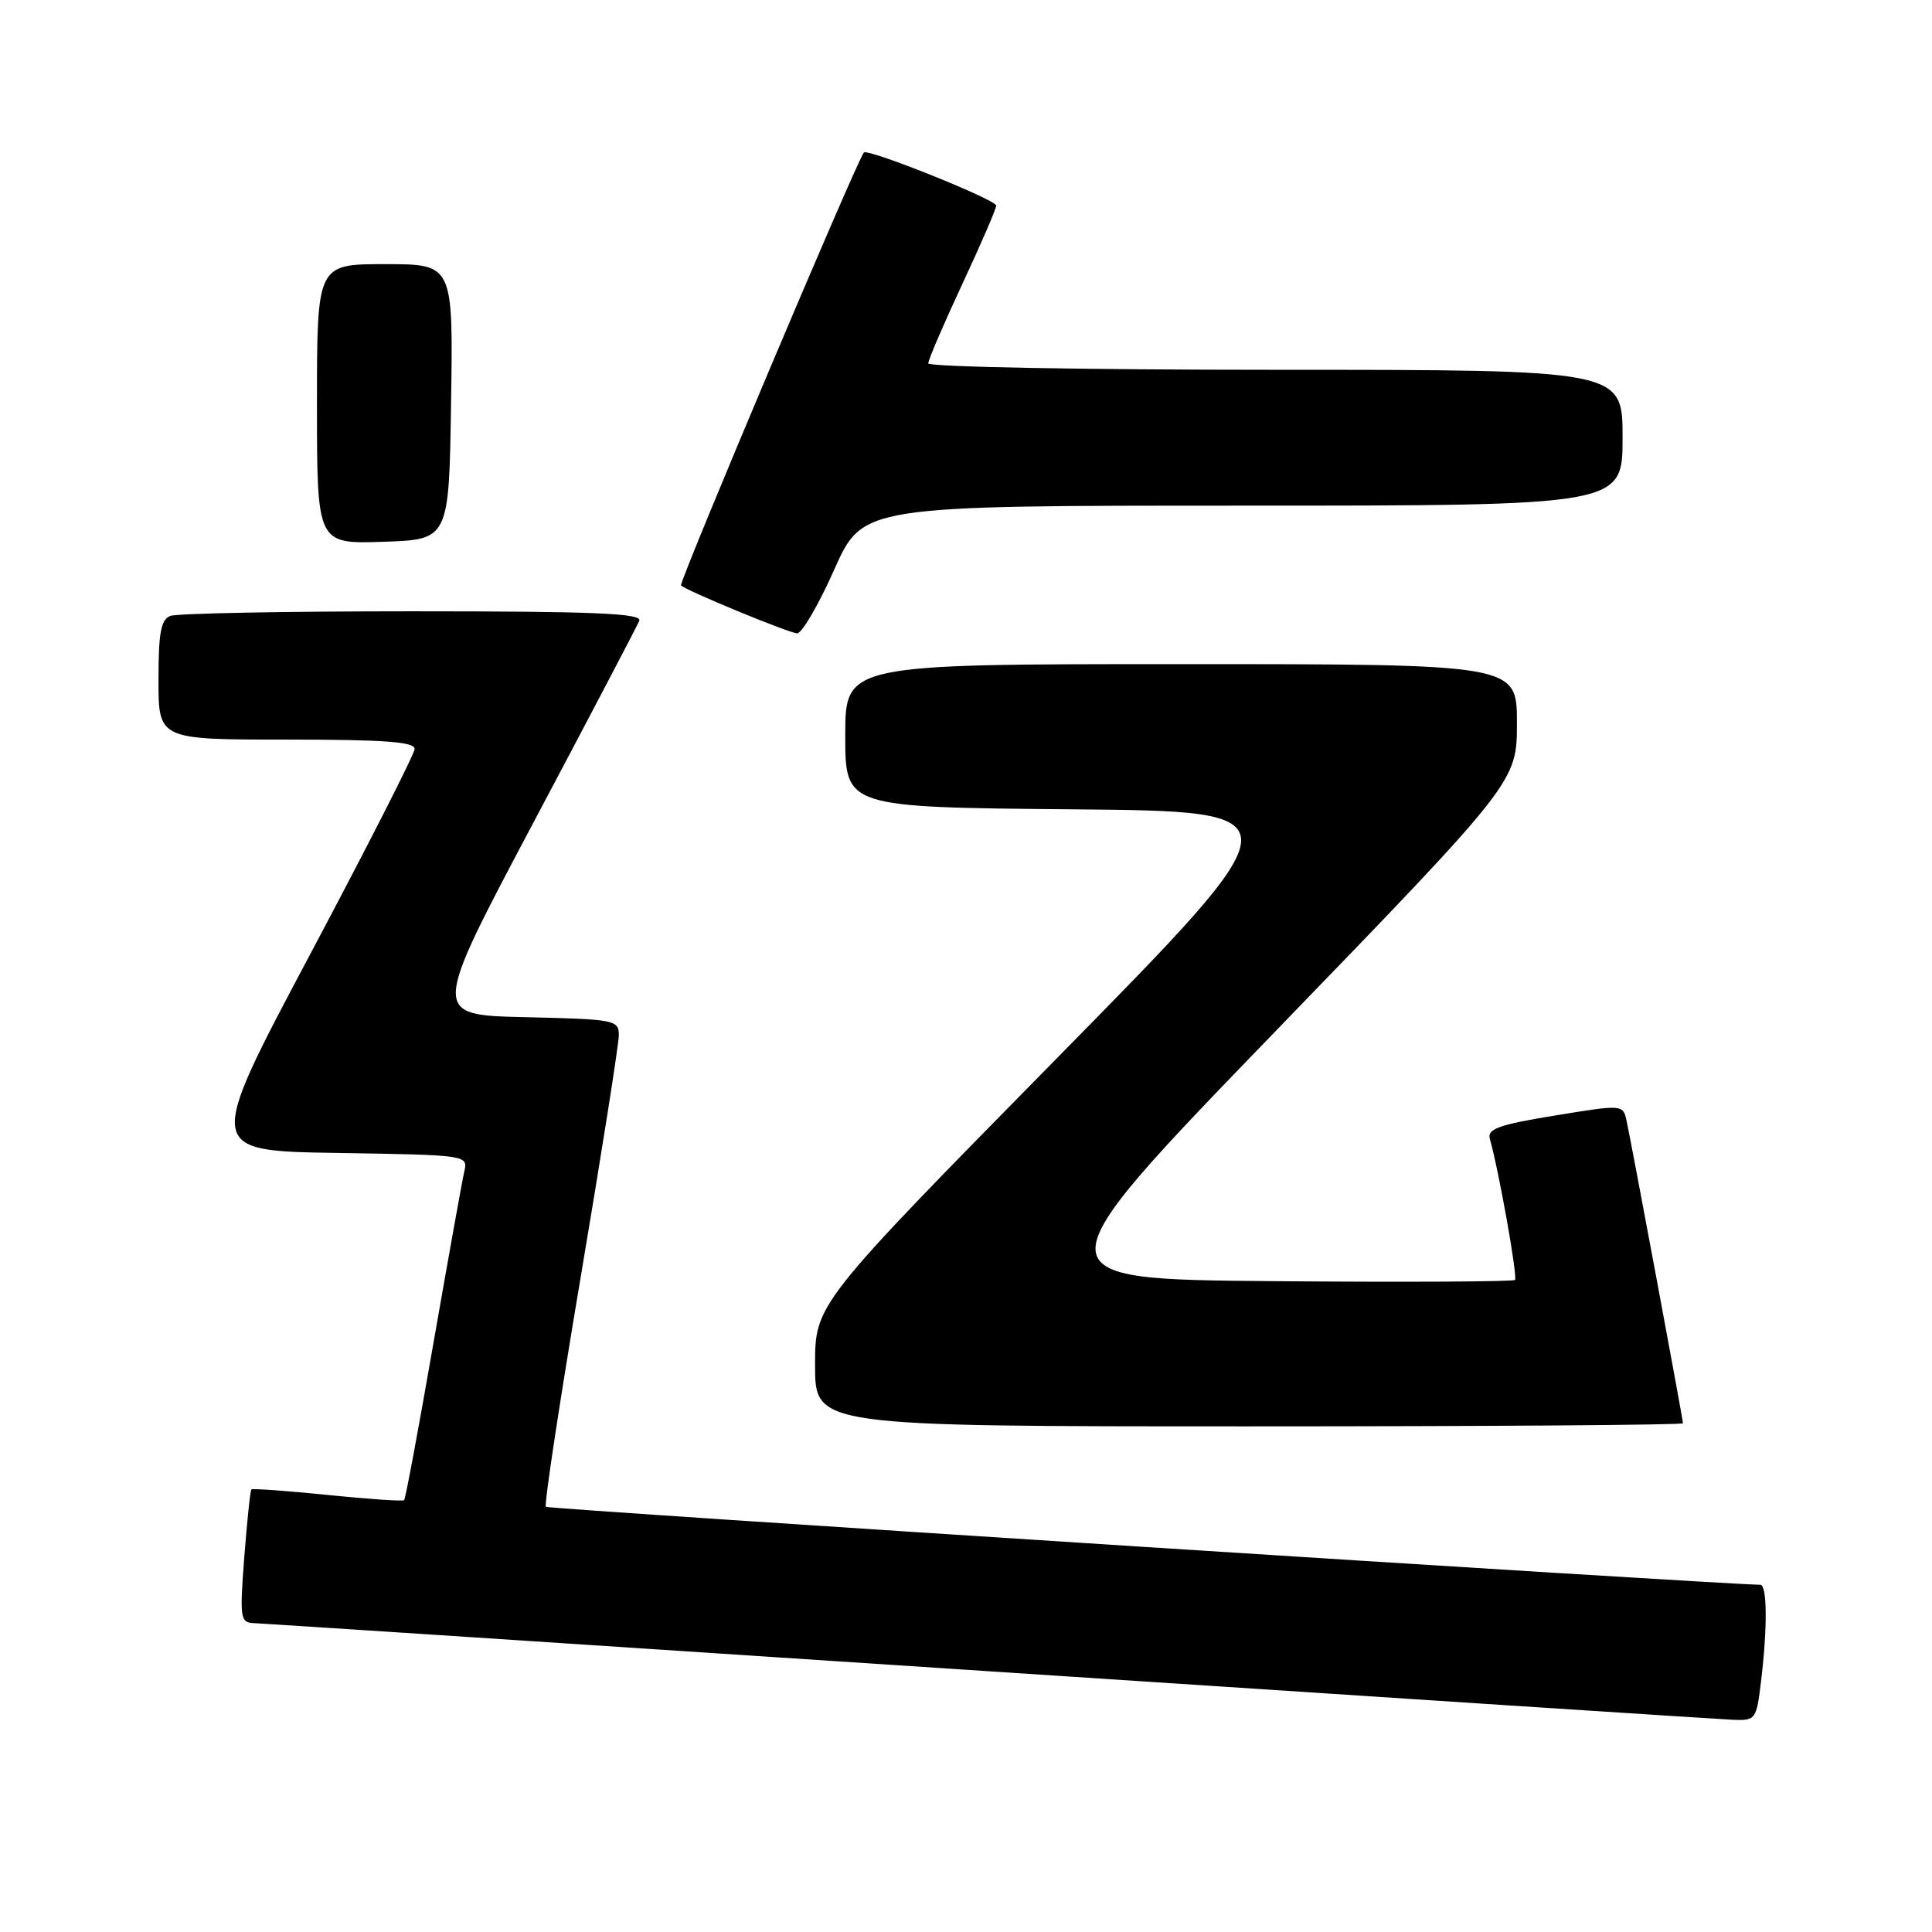 <?xml version="1.0" encoding="UTF-8" standalone="no"?>
<!DOCTYPE svg PUBLIC "-//W3C//DTD SVG 1.1//EN" "http://www.w3.org/Graphics/SVG/1.1/DTD/svg11.dtd" >
<svg xmlns="http://www.w3.org/2000/svg" xmlns:xlink="http://www.w3.org/1999/xlink" version="1.1" viewBox="0 0 256 256">
 <g >
 <path fill="currentColor"
d=" M 233.35 222.75 C 234.21 215.64 234.16 210.00 233.25 209.99 C 227.51 209.92 72.65 199.98 72.33 199.66 C 72.08 199.42 74.16 185.73 76.94 169.25 C 79.72 152.76 82.00 138.32 82.00 137.17 C 82.00 135.15 81.45 135.05 69.58 134.78 C 57.16 134.50 57.16 134.50 70.68 109.00 C 78.12 94.97 84.43 82.94 84.71 82.25 C 85.11 81.27 78.71 81.00 54.69 81.00 C 37.90 81.00 23.45 81.27 22.58 81.61 C 21.32 82.09 21.00 83.83 21.00 90.11 C 21.00 98.00 21.00 98.00 38.00 98.00 C 50.96 98.00 54.99 98.30 54.94 99.25 C 54.91 99.94 48.67 112.20 41.07 126.50 C 27.26 152.50 27.26 152.50 44.65 152.77 C 62.03 153.05 62.03 153.05 61.51 155.27 C 61.23 156.50 59.40 166.72 57.43 177.98 C 55.47 189.25 53.73 198.61 53.55 198.78 C 53.38 198.95 48.81 198.64 43.41 198.09 C 38.00 197.54 33.46 197.21 33.31 197.36 C 33.16 197.50 32.74 201.54 32.37 206.31 C 31.75 214.40 31.84 215.00 33.60 215.07 C 34.65 215.11 78.47 217.98 131.00 221.45 C 183.53 224.92 227.90 227.81 229.61 227.88 C 232.64 228.00 232.74 227.86 233.35 222.75 Z  M 223.00 188.59 C 223.00 188.06 216.11 151.12 215.51 148.42 C 215.05 146.36 214.94 146.35 206.00 147.82 C 198.59 149.03 197.04 149.59 197.41 150.90 C 198.61 155.12 201.12 169.22 200.74 169.60 C 200.50 169.83 186.11 169.91 168.77 169.76 C 137.23 169.50 137.23 169.50 169.11 136.54 C 201.00 103.58 201.00 103.58 201.00 95.79 C 201.00 88.00 201.00 88.00 156.50 88.00 C 112.00 88.00 112.00 88.00 112.00 97.49 C 112.00 106.97 112.00 106.97 142.11 107.24 C 172.23 107.50 172.23 107.50 140.11 140.15 C 108.00 172.80 108.00 172.80 108.00 180.90 C 108.00 189.00 108.00 189.00 165.50 189.00 C 197.12 189.00 223.00 188.82 223.00 188.59 Z  M 110.53 75.50 C 114.32 67.00 114.32 67.00 164.66 67.00 C 215.00 67.00 215.00 67.00 215.00 58.00 C 215.00 49.00 215.00 49.00 169.00 49.00 C 143.70 49.00 123.00 48.62 123.00 48.15 C 123.00 47.68 125.03 42.96 127.50 37.66 C 129.97 32.37 132.00 27.68 132.00 27.24 C 132.00 26.46 115.01 19.65 114.47 20.21 C 113.61 21.10 89.90 77.24 90.24 77.57 C 90.93 78.27 104.43 83.84 105.62 83.92 C 106.24 83.96 108.45 80.17 110.53 75.50 Z  M 59.77 53.25 C 60.05 35.00 60.05 35.00 51.02 35.00 C 42.00 35.00 42.00 35.00 42.00 53.54 C 42.00 72.08 42.00 72.08 50.75 71.79 C 59.50 71.50 59.50 71.50 59.77 53.25 Z "/>
</g>
</svg>